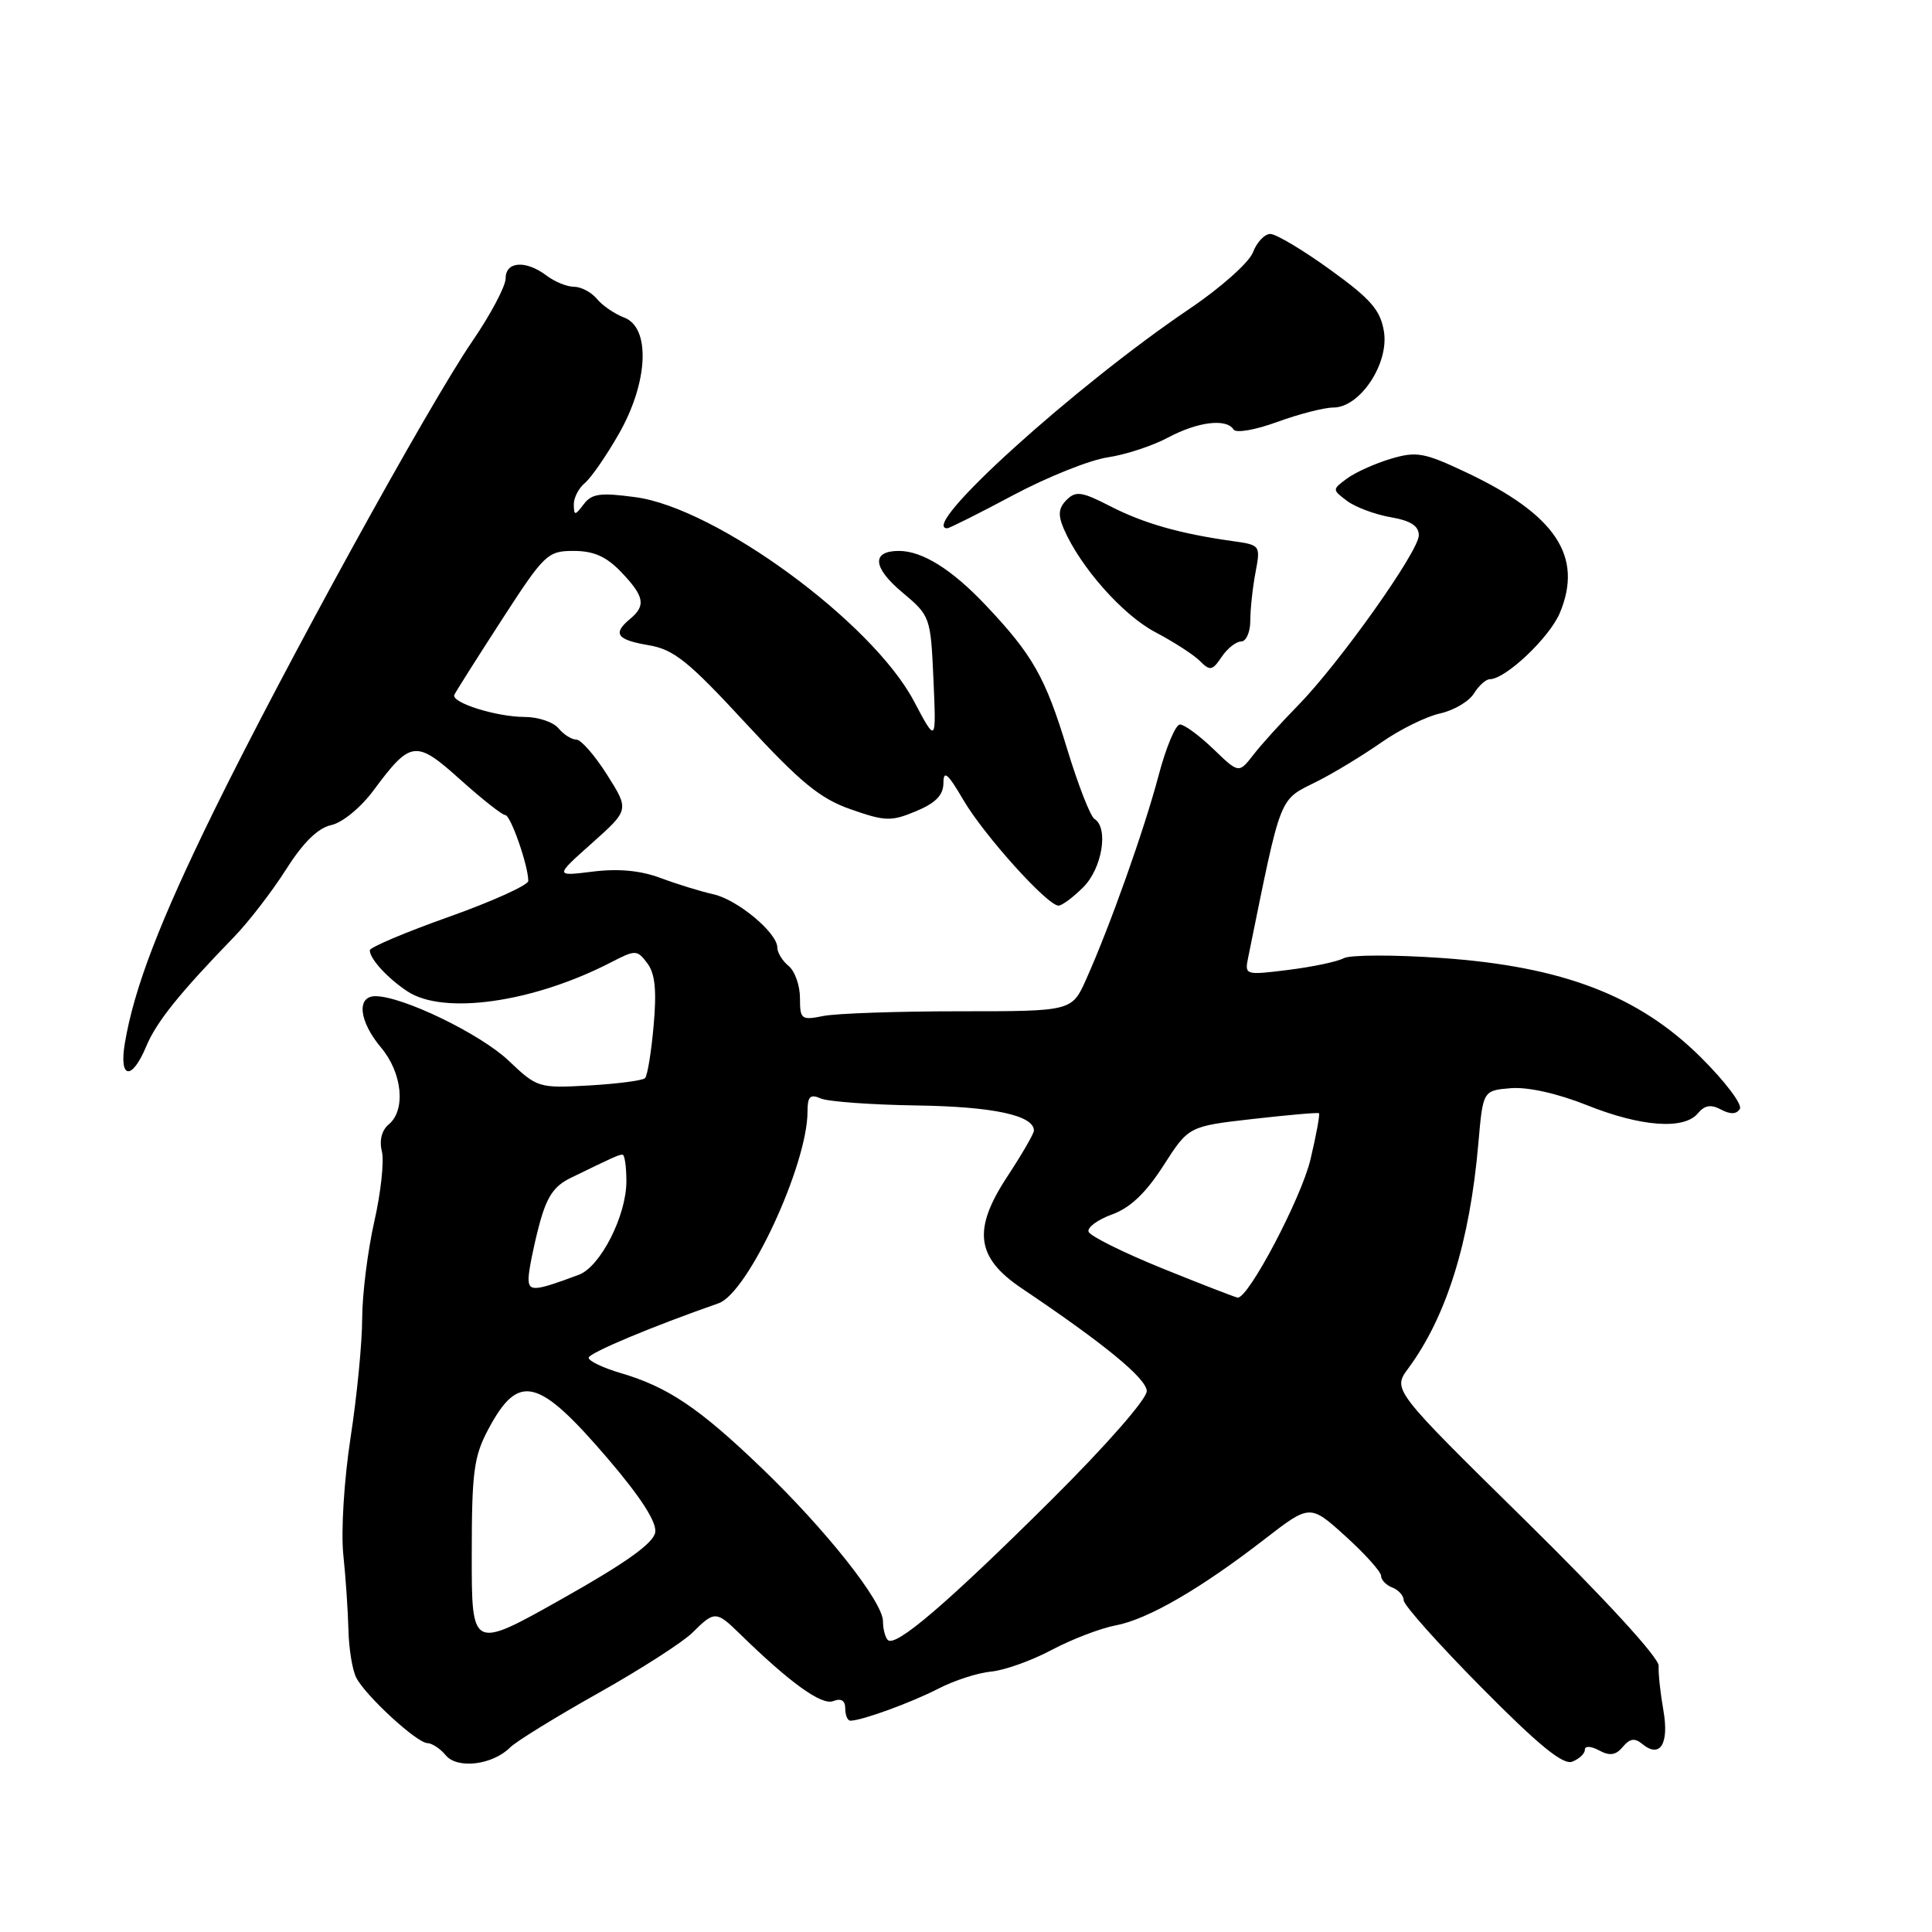 <?xml version="1.0" encoding="UTF-8" standalone="no"?>
<!DOCTYPE svg PUBLIC "-//W3C//DTD SVG 1.1//EN" "http://www.w3.org/Graphics/SVG/1.1/DTD/svg11.dtd" >
<svg xmlns="http://www.w3.org/2000/svg" xmlns:xlink="http://www.w3.org/1999/xlink" version="1.1" viewBox="0 0 256 256">
 <g >
 <path fill="currentColor"
d=" M 67.59 231.55 C 68.40 230.74 73.66 227.50 79.27 224.35 C 84.87 221.20 90.50 217.59 91.78 216.31 C 94.66 213.44 94.91 213.44 97.99 216.45 C 104.64 222.95 108.85 225.99 110.39 225.41 C 111.46 224.99 112.00 225.32 112.00 226.39 C 112.00 227.28 112.31 228.00 112.68 228.00 C 114.17 228.00 120.72 225.62 124.33 223.76 C 126.43 222.67 129.59 221.65 131.34 221.49 C 133.09 221.33 136.70 220.04 139.36 218.62 C 142.02 217.21 145.83 215.75 147.84 215.37 C 152.08 214.57 159.04 210.55 167.54 203.97 C 173.58 199.30 173.58 199.30 178.29 203.56 C 180.88 205.91 183.00 208.27 183.00 208.81 C 183.00 209.34 183.67 210.05 184.50 210.36 C 185.32 210.68 186.00 211.44 186.00 212.06 C 186.00 212.68 190.65 217.89 196.33 223.63 C 203.87 231.25 207.11 233.90 208.33 233.43 C 209.25 233.07 210.00 232.37 210.00 231.86 C 210.00 231.32 210.79 231.35 211.89 231.94 C 213.30 232.70 214.11 232.58 215.03 231.47 C 215.95 230.36 216.61 230.26 217.59 231.07 C 219.96 233.04 221.19 231.10 220.41 226.65 C 220.01 224.37 219.72 221.70 219.78 220.73 C 219.84 219.67 212.70 211.89 202.20 201.55 C 184.51 184.15 184.51 184.15 186.60 181.32 C 191.67 174.46 194.76 164.55 195.89 151.50 C 196.50 144.50 196.50 144.50 200.19 144.19 C 202.44 144.01 206.36 144.88 210.27 146.44 C 217.44 149.31 223.15 149.73 224.98 147.52 C 225.88 146.44 226.71 146.31 228.04 147.02 C 229.28 147.68 230.09 147.66 230.54 146.94 C 230.90 146.35 228.56 143.27 225.35 140.08 C 217.12 131.92 207.05 128.06 191.05 126.94 C 184.75 126.50 178.90 126.51 178.05 126.97 C 177.20 127.43 173.89 128.12 170.70 128.52 C 164.98 129.23 164.91 129.21 165.39 126.87 C 169.89 104.78 169.36 106.14 174.60 103.50 C 176.78 102.40 180.57 100.10 183.03 98.38 C 185.49 96.66 188.98 94.94 190.80 94.54 C 192.61 94.14 194.63 92.96 195.29 91.91 C 195.94 90.86 196.89 90.00 197.40 90.00 C 199.49 90.00 205.32 84.48 206.69 81.21 C 209.82 73.71 206.14 68.19 194.25 62.58 C 188.68 59.95 187.69 59.78 184.26 60.80 C 182.17 61.43 179.57 62.60 178.48 63.41 C 176.51 64.87 176.51 64.88 178.50 66.38 C 179.60 67.20 182.19 68.17 184.25 68.53 C 186.92 68.99 188.00 69.68 188.00 70.93 C 188.00 73.06 177.42 87.95 171.97 93.50 C 169.81 95.70 167.16 98.62 166.09 100.00 C 164.15 102.50 164.15 102.50 160.78 99.25 C 158.92 97.46 156.93 96.00 156.35 96.00 C 155.77 96.00 154.50 99.04 153.52 102.75 C 151.64 109.88 147.11 122.64 143.93 129.75 C 142.03 134.00 142.03 134.00 127.14 134.00 C 118.95 134.00 110.84 134.28 109.12 134.62 C 106.18 135.21 106.00 135.08 106.00 132.25 C 106.00 130.60 105.33 128.68 104.50 128.00 C 103.67 127.32 103.00 126.22 103.00 125.56 C 103.00 123.60 97.71 119.19 94.50 118.49 C 92.85 118.12 89.73 117.16 87.56 116.35 C 84.90 115.35 81.98 115.07 78.56 115.49 C 73.50 116.12 73.50 116.12 78.44 111.72 C 83.38 107.31 83.38 107.31 80.44 102.66 C 78.82 100.10 76.99 98.00 76.37 98.00 C 75.75 98.00 74.68 97.33 74.00 96.50 C 73.32 95.68 71.30 95.00 69.53 95.00 C 65.80 95.00 59.77 93.11 60.20 92.07 C 60.37 91.69 63.18 87.24 66.45 82.19 C 72.14 73.40 72.55 73.00 76.01 73.00 C 78.67 73.00 80.34 73.74 82.31 75.80 C 85.38 79.01 85.62 80.24 83.50 82.00 C 81.14 83.96 81.70 84.77 85.93 85.49 C 89.28 86.05 91.20 87.59 98.81 95.83 C 106.12 103.73 108.66 105.82 112.76 107.25 C 117.30 108.84 118.09 108.86 121.38 107.49 C 124.00 106.39 125.00 105.36 125.01 103.74 C 125.02 101.99 125.59 102.48 127.65 106.00 C 130.36 110.64 138.78 120.00 140.26 120.00 C 140.72 120.00 142.20 118.90 143.55 117.55 C 146.05 115.04 146.92 109.69 145.02 108.51 C 144.48 108.18 142.85 103.99 141.39 99.20 C 138.52 89.74 136.83 86.76 130.59 80.17 C 126.13 75.45 122.21 73.00 119.11 73.00 C 115.46 73.00 115.63 75.19 119.51 78.45 C 123.28 81.61 123.31 81.71 123.69 90.07 C 124.06 98.50 124.06 98.50 121.08 92.87 C 115.53 82.42 94.93 67.33 84.22 65.88 C 79.56 65.25 78.42 65.40 77.35 66.81 C 76.19 68.34 76.06 68.35 76.03 66.87 C 76.01 65.98 76.67 64.69 77.49 64.01 C 78.32 63.32 80.34 60.40 81.99 57.51 C 85.90 50.68 86.24 43.42 82.71 42.08 C 81.45 41.60 79.82 40.49 79.09 39.60 C 78.35 38.72 77.00 38.00 76.07 38.00 C 75.14 38.00 73.51 37.34 72.44 36.53 C 69.68 34.44 67.00 34.62 67.00 36.88 C 67.00 37.92 65.01 41.68 62.57 45.24 C 56.80 53.67 37.67 88.44 28.36 107.43 C 21.12 122.19 17.76 130.97 16.54 138.25 C 15.75 142.98 17.46 143.23 19.37 138.66 C 20.72 135.42 23.76 131.63 31.02 124.14 C 32.96 122.14 36.06 118.11 37.91 115.20 C 40.17 111.63 42.13 109.71 43.89 109.33 C 45.36 109.01 47.81 107.01 49.50 104.72 C 54.43 98.08 55.09 98.00 61.01 103.32 C 63.87 105.89 66.55 108.00 66.95 108.00 C 67.66 108.00 70.00 114.70 70.00 116.73 C 70.00 117.28 65.28 119.42 59.50 121.48 C 53.72 123.53 49.00 125.53 49.00 125.92 C 49.00 127.05 51.32 129.59 53.97 131.35 C 58.76 134.54 70.67 132.84 81.01 127.49 C 84.21 125.84 84.42 125.84 85.77 127.63 C 86.80 129.00 87.03 131.22 86.61 135.89 C 86.30 139.41 85.79 142.54 85.47 142.86 C 85.15 143.18 81.82 143.61 78.07 143.83 C 71.37 144.20 71.19 144.15 67.38 140.53 C 63.64 136.99 53.36 132.01 49.75 132.00 C 47.20 132.00 47.57 135.33 50.50 138.82 C 53.31 142.16 53.80 147.09 51.51 148.99 C 50.58 149.76 50.24 151.11 50.60 152.56 C 50.92 153.83 50.47 158.03 49.59 161.89 C 48.72 165.74 48.00 171.51 47.99 174.70 C 47.99 177.89 47.30 185.00 46.45 190.50 C 45.59 196.10 45.17 202.92 45.49 206.00 C 45.81 209.03 46.11 213.53 46.17 216.00 C 46.23 218.47 46.69 221.30 47.20 222.29 C 48.42 224.68 55.21 230.94 56.63 230.97 C 57.25 230.99 58.35 231.71 59.07 232.59 C 60.61 234.44 65.27 233.87 67.59 231.55 Z  M 164.46 85.00 C 165.12 85.00 165.67 83.76 165.67 82.25 C 165.67 80.74 165.98 77.86 166.36 75.86 C 167.04 72.25 167.01 72.21 163.28 71.69 C 156.35 70.72 151.54 69.35 147.12 67.08 C 143.35 65.14 142.55 65.02 141.33 66.24 C 140.25 67.32 140.17 68.23 140.96 70.08 C 143.14 75.13 148.75 81.47 153.04 83.74 C 155.49 85.03 158.18 86.76 159.00 87.59 C 160.33 88.93 160.65 88.87 161.87 87.05 C 162.63 85.92 163.79 85.00 164.46 85.00 Z  M 134.26 65.61 C 138.79 63.20 144.43 60.94 146.79 60.60 C 149.14 60.25 152.74 59.07 154.77 57.98 C 158.70 55.88 162.51 55.41 163.45 56.91 C 163.76 57.42 166.32 56.98 169.24 55.91 C 172.12 54.86 175.47 54.00 176.68 54.00 C 180.20 54.00 184.07 48.19 183.38 43.93 C 182.91 41.08 181.66 39.64 176.26 35.74 C 172.65 33.13 169.08 31.00 168.32 31.00 C 167.57 31.00 166.53 32.10 166.02 33.44 C 165.51 34.78 161.75 38.13 157.63 40.91 C 142.38 51.21 121.62 70.00 125.51 70.00 C 125.79 70.00 129.73 68.03 134.26 65.61 Z  M 62.51 206.05 C 62.51 195.04 62.78 192.99 64.71 189.37 C 68.72 181.86 71.29 182.49 80.51 193.24 C 84.92 198.40 87.03 201.68 86.82 203.04 C 86.59 204.48 82.96 207.08 74.50 211.84 C 62.50 218.60 62.50 218.60 62.51 206.05 Z  M 117.64 217.31 C 117.29 216.95 117.00 215.85 117.00 214.84 C 117.00 212.24 109.42 202.67 100.85 194.45 C 92.64 186.57 88.50 183.78 82.25 181.94 C 79.91 181.25 78.00 180.34 78.00 179.91 C 78.00 179.29 86.34 175.79 95.22 172.69 C 99.12 171.32 107.00 154.34 107.00 147.29 C 107.00 145.28 107.35 144.94 108.75 145.55 C 109.71 145.97 115.45 146.39 121.50 146.48 C 131.60 146.63 137.00 147.79 137.00 149.81 C 137.00 150.21 135.41 152.95 133.48 155.89 C 128.85 162.92 129.32 166.63 135.37 170.70 C 146.36 178.09 151.90 182.64 151.95 184.32 C 151.98 185.36 146.57 191.54 139.24 198.82 C 125.50 212.47 118.66 218.32 117.64 217.31 Z  M 154.04 168.08 C 148.84 165.97 144.43 163.78 144.24 163.21 C 144.05 162.64 145.45 161.61 147.35 160.92 C 149.76 160.05 151.83 158.08 154.16 154.45 C 157.50 149.24 157.50 149.24 166.00 148.27 C 170.68 147.74 174.62 147.39 174.77 147.51 C 174.92 147.62 174.42 150.36 173.65 153.61 C 172.45 158.71 165.43 172.05 164.00 171.94 C 163.72 171.92 159.24 170.18 154.04 168.08 Z  M 70.04 169.32 C 70.07 168.32 70.68 165.25 71.40 162.50 C 72.41 158.63 73.36 157.18 75.60 156.09 C 81.43 153.25 81.98 153.00 82.49 153.00 C 82.77 153.00 83.00 154.59 83.00 156.54 C 83.00 161.08 79.56 167.84 76.71 168.91 C 70.74 171.14 70.00 171.19 70.04 169.32 Z "/>
</g>
</svg>